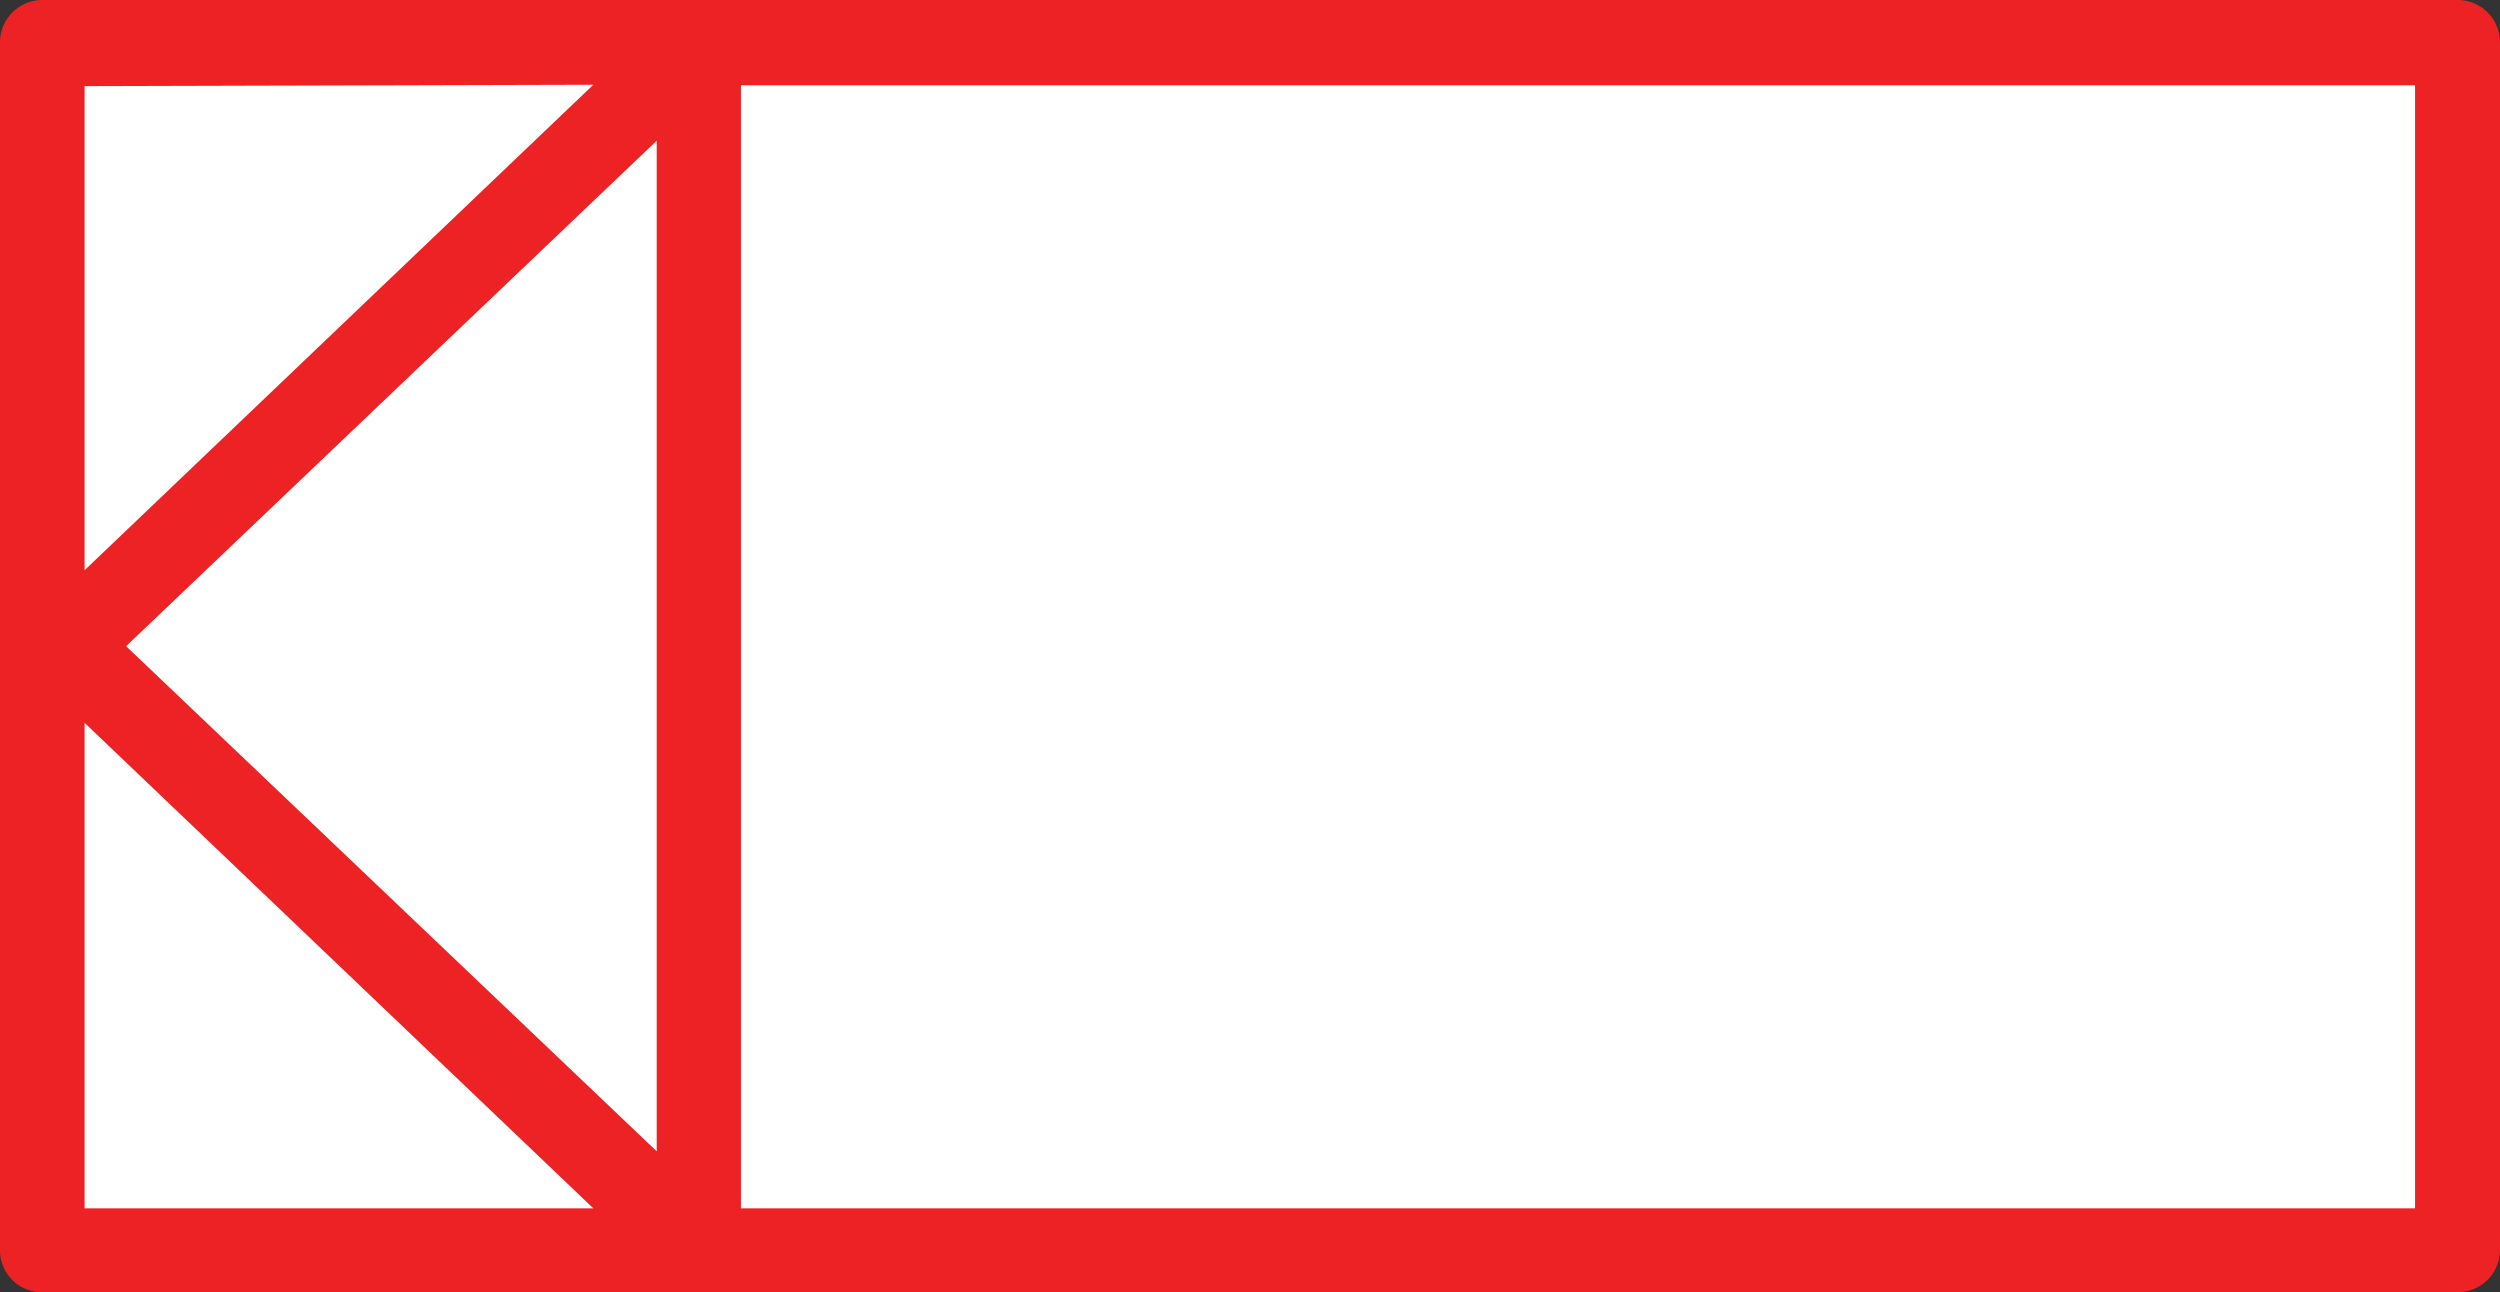 <?xml version="1.0" encoding="UTF-8" standalone="no"?>
<!-- Created with Inkscape (http://www.inkscape.org/) -->

<svg
   width="14.512mm"
   height="7.501mm"
   viewBox="0 0 14.512 7.501"
   version="1.1"
   id="svg9482"
   inkscape:version="1.1 (c68e22c387, 2021-05-23)"
   sodipodi:docname="opmarchomr.svg"
   xmlns:inkscape="http://www.inkscape.org/namespaces/inkscape"
   xmlns:sodipodi="http://sodipodi.sourceforge.net/DTD/sodipodi-0.dtd"
   xmlns="http://www.w3.org/2000/svg"
   xmlns:svg="http://www.w3.org/2000/svg">
  <rect x="0" y="0" width="14.512" height="7.501" fill="#333333" stroke="none"/>
  <sodipodi:namedview
     id="namedview9484"
     pagecolor="#ffffff"
     bordercolor="#666666"
     borderopacity="1.0"
     inkscape:pageshadow="2"
     inkscape:pageopacity="0.0"
     inkscape:pagecheckerboard="0"
     inkscape:document-units="mm"
     showgrid="false"
     fit-margin-top="0"
     fit-margin-left="0"
     fit-margin-right="0"
     fit-margin-bottom="0"
     inkscape:zoom="0.74118967"
     inkscape:cx="27.658237"
     inkscape:cy="14.841005"
     inkscape:window-width="1285"
     inkscape:window-height="1040"
     inkscape:window-x="286"
     inkscape:window-y="26"
     inkscape:window-maximized="0"
     inkscape:current-layer="layer1" />
  <defs
     id="defs9479" />
  <g
     inkscape:label="Lag 1"
     inkscape:groupmode="layer"
     id="layer1"
     transform="translate(-97.784,-144.272)">
    <rect
       class="cls-3"
       x="98.032"
       y="144.518"
       width="14.018"
       height="7.009"
       id="rect6356"
       style="fill:#ffffff;stroke-width:0.265" />
    <path
       class="cls-9"
       d="M 112.05,144.272 H 98.027 a 0.246,0.246 0 0 0 -0.243,0.246 v 7.009 a 0.243,0.243 0 0 0 0.243,0.246 h 14.023 a 0.246,0.246 0 0 0 0.246,-0.246 v -7.009 a 0.246,0.246 0 0 0 -0.246,-0.246 z m -10.454,6.683 -3.08,-2.932 3.08,-2.934 z m -0.368,-6.191 -2.953,2.818 v -2.81 z m -2.953,3.704 2.953,2.818 h -2.953 z m 13.528,2.818 h -9.718 v -6.519 h 9.718 z"
       id="path6358"
       style="fill:#ed2224;stroke-width:0.265" />
  </g>
</svg>
